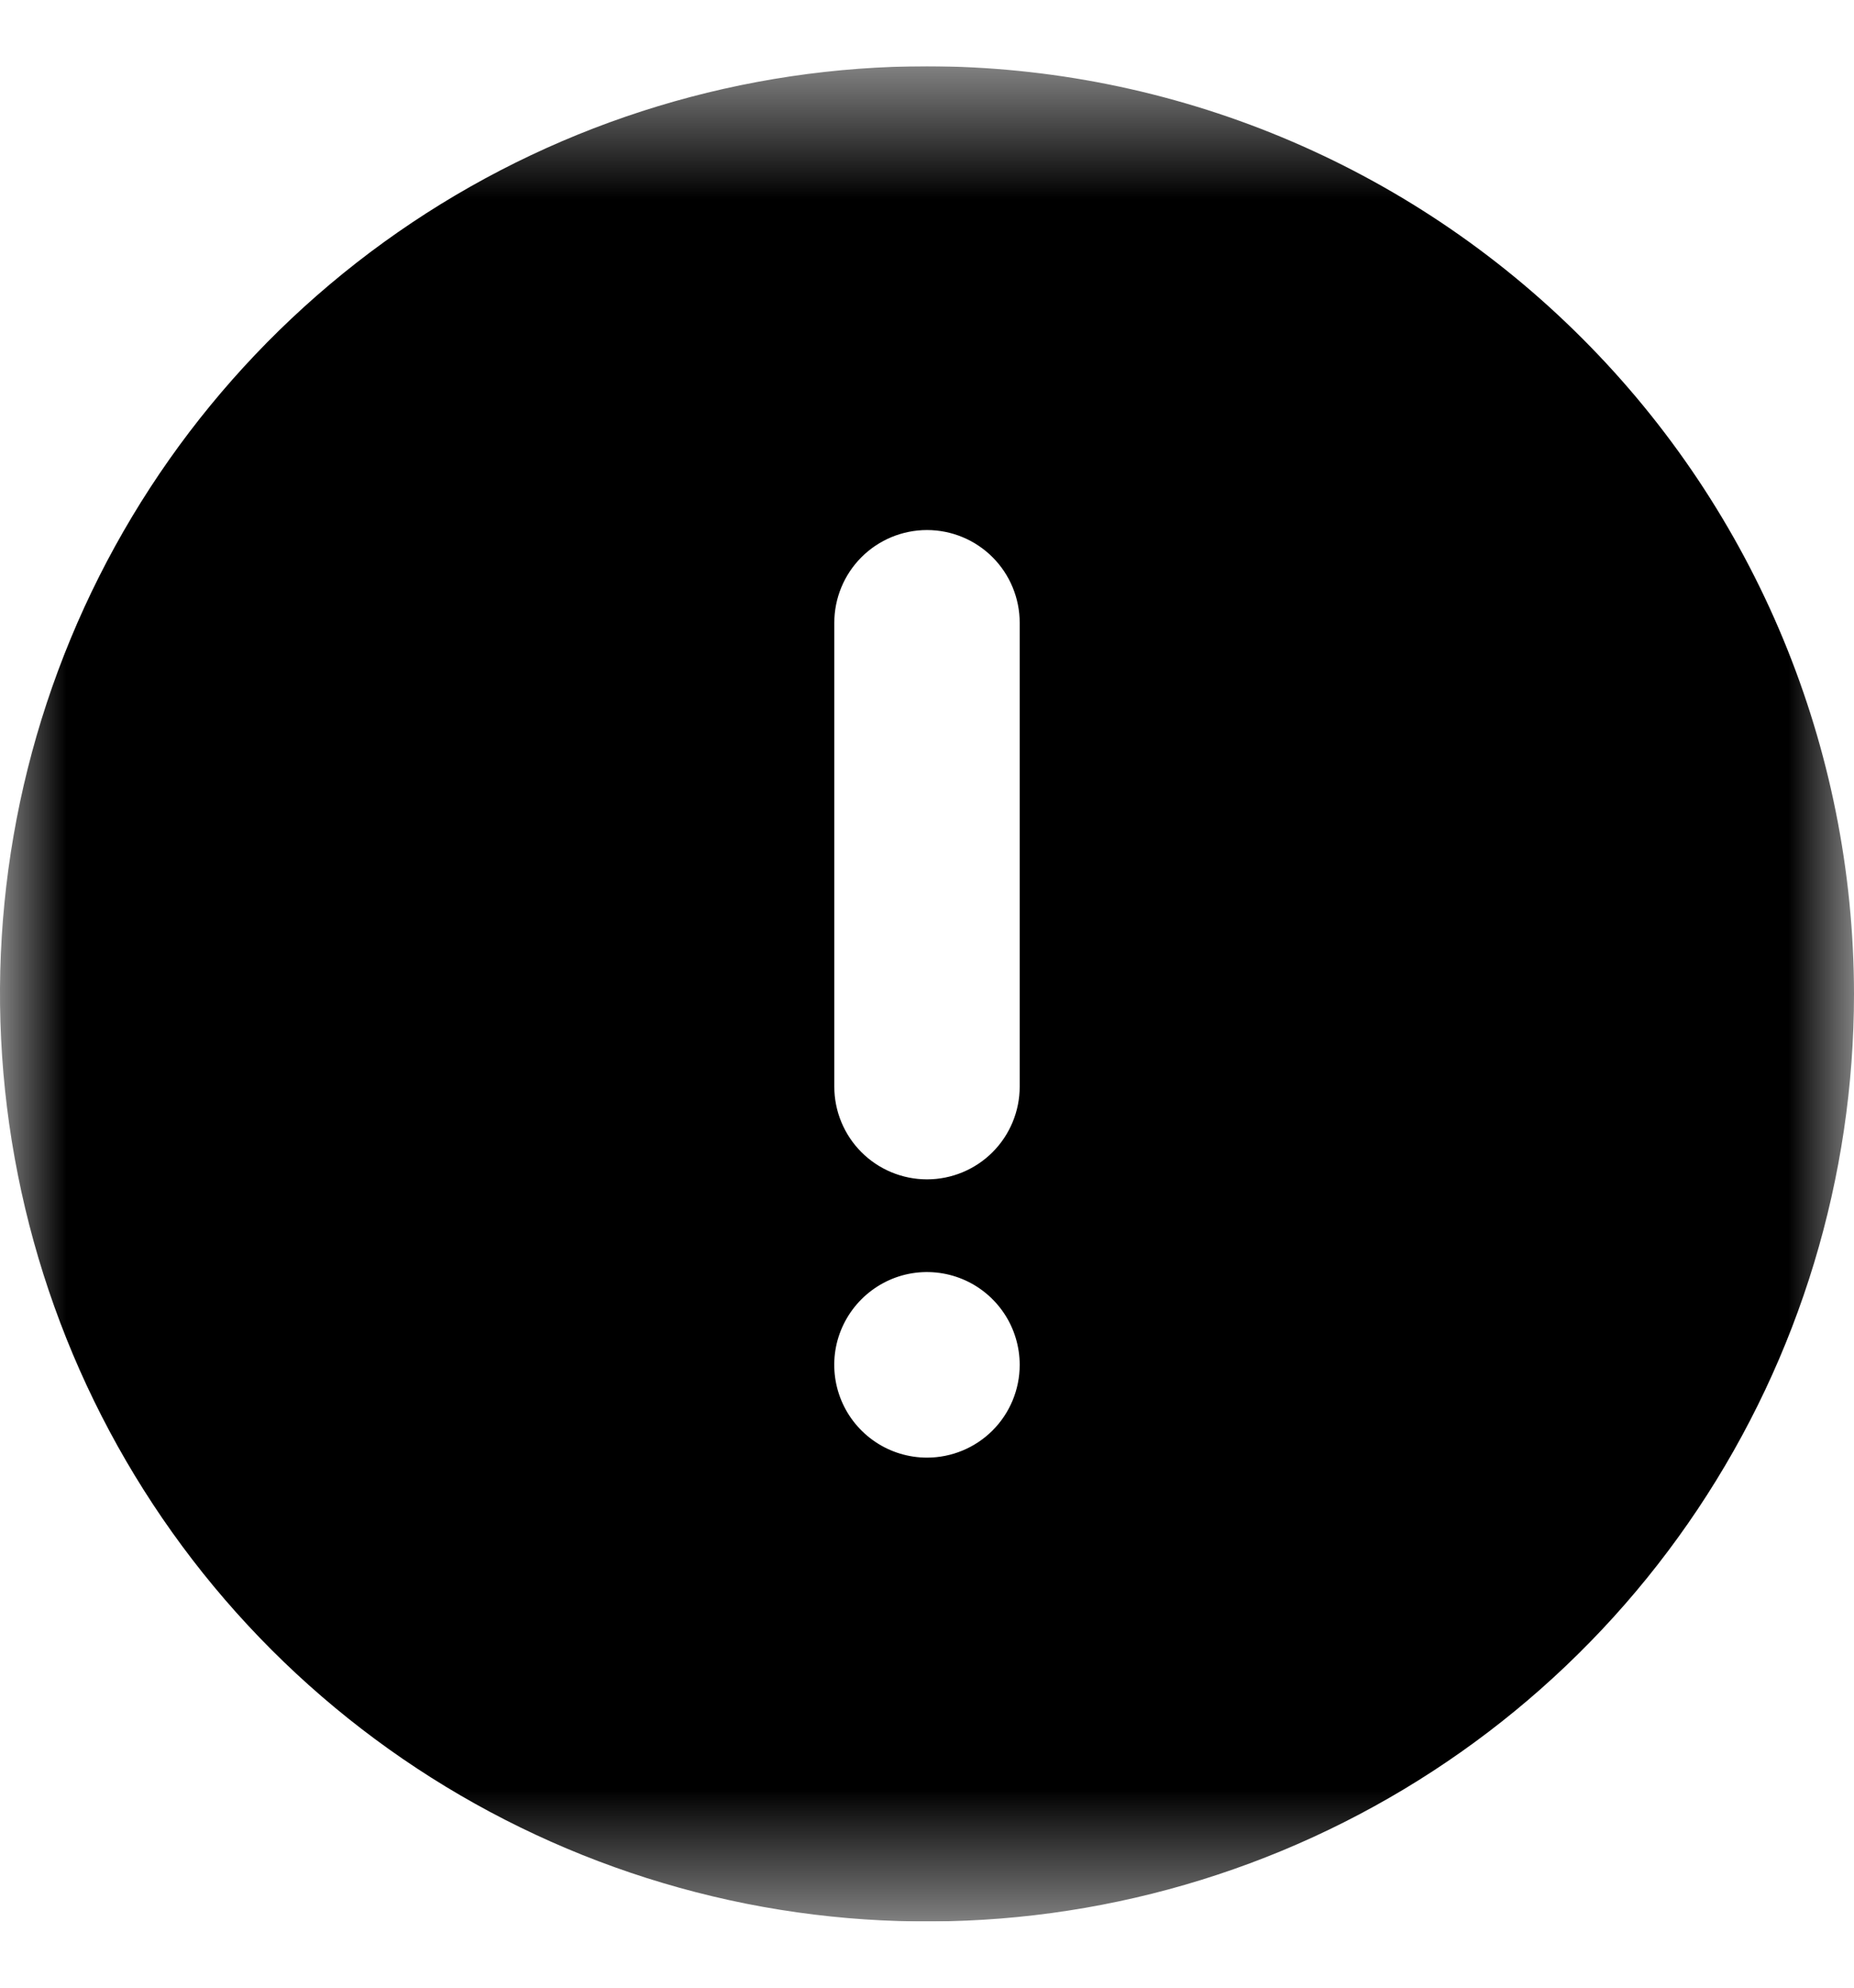 <svg width="14" height="15" viewBox="0 0 14 15" fill="currentColor" xmlns="http://www.w3.org/2000/svg">
    <g clip-path="url(#clip0_8110_10892)">
        <mask id="mask0_8110_10892" style="mask-type:alpha" maskUnits="userSpaceOnUse" x="0" y="0"
            width="14" height="15">
            <rect y="0.5" width="14" height="14" fill="currentColor" />
        </mask>
        <g mask="url(#mask0_8110_10892)">
            <path
                d="M7 0.5C5.616 0.5 4.262 0.911 3.111 1.68C1.96 2.449 1.063 3.542 0.533 4.821C0.003 6.1 -0.136 7.508 0.135 8.866C0.405 10.223 1.071 11.471 2.05 12.45C3.029 13.429 4.277 14.095 5.634 14.366C6.992 14.636 8.4 14.497 9.679 13.967C10.958 13.437 12.051 12.54 12.82 11.389C13.589 10.238 14 8.884 14 7.5C13.998 5.644 13.26 3.865 11.947 2.553C10.635 1.24 8.856 0.502 7 0.5ZM7 11C6.862 11 6.726 10.959 6.611 10.882C6.496 10.805 6.406 10.696 6.353 10.568C6.3 10.44 6.286 10.299 6.313 10.163C6.34 10.028 6.407 9.903 6.505 9.805C6.603 9.707 6.728 9.64 6.863 9.613C6.999 9.586 7.14 9.6 7.268 9.653C7.396 9.706 7.505 9.796 7.582 9.911C7.659 10.026 7.7 10.162 7.7 10.3C7.7 10.486 7.626 10.664 7.495 10.795C7.364 10.926 7.186 11 7 11ZM7.7 8.2C7.7 8.386 7.626 8.564 7.495 8.695C7.364 8.826 7.186 8.9 7 8.9C6.814 8.9 6.636 8.826 6.505 8.695C6.374 8.564 6.3 8.386 6.3 8.2V4.7C6.3 4.514 6.374 4.336 6.505 4.205C6.636 4.074 6.814 4 7 4C7.186 4 7.364 4.074 7.495 4.205C7.626 4.336 7.7 4.514 7.7 4.7V8.2Z"
                fill="currentColor" />
        </g>
    </g>
    <defs>
        <clipPath id="clip0_8110_10892">
            <rect width="14" height="14" fill="currentColor" transform="translate(0 0.5)" />
        </clipPath>
    </defs>
</svg>
    